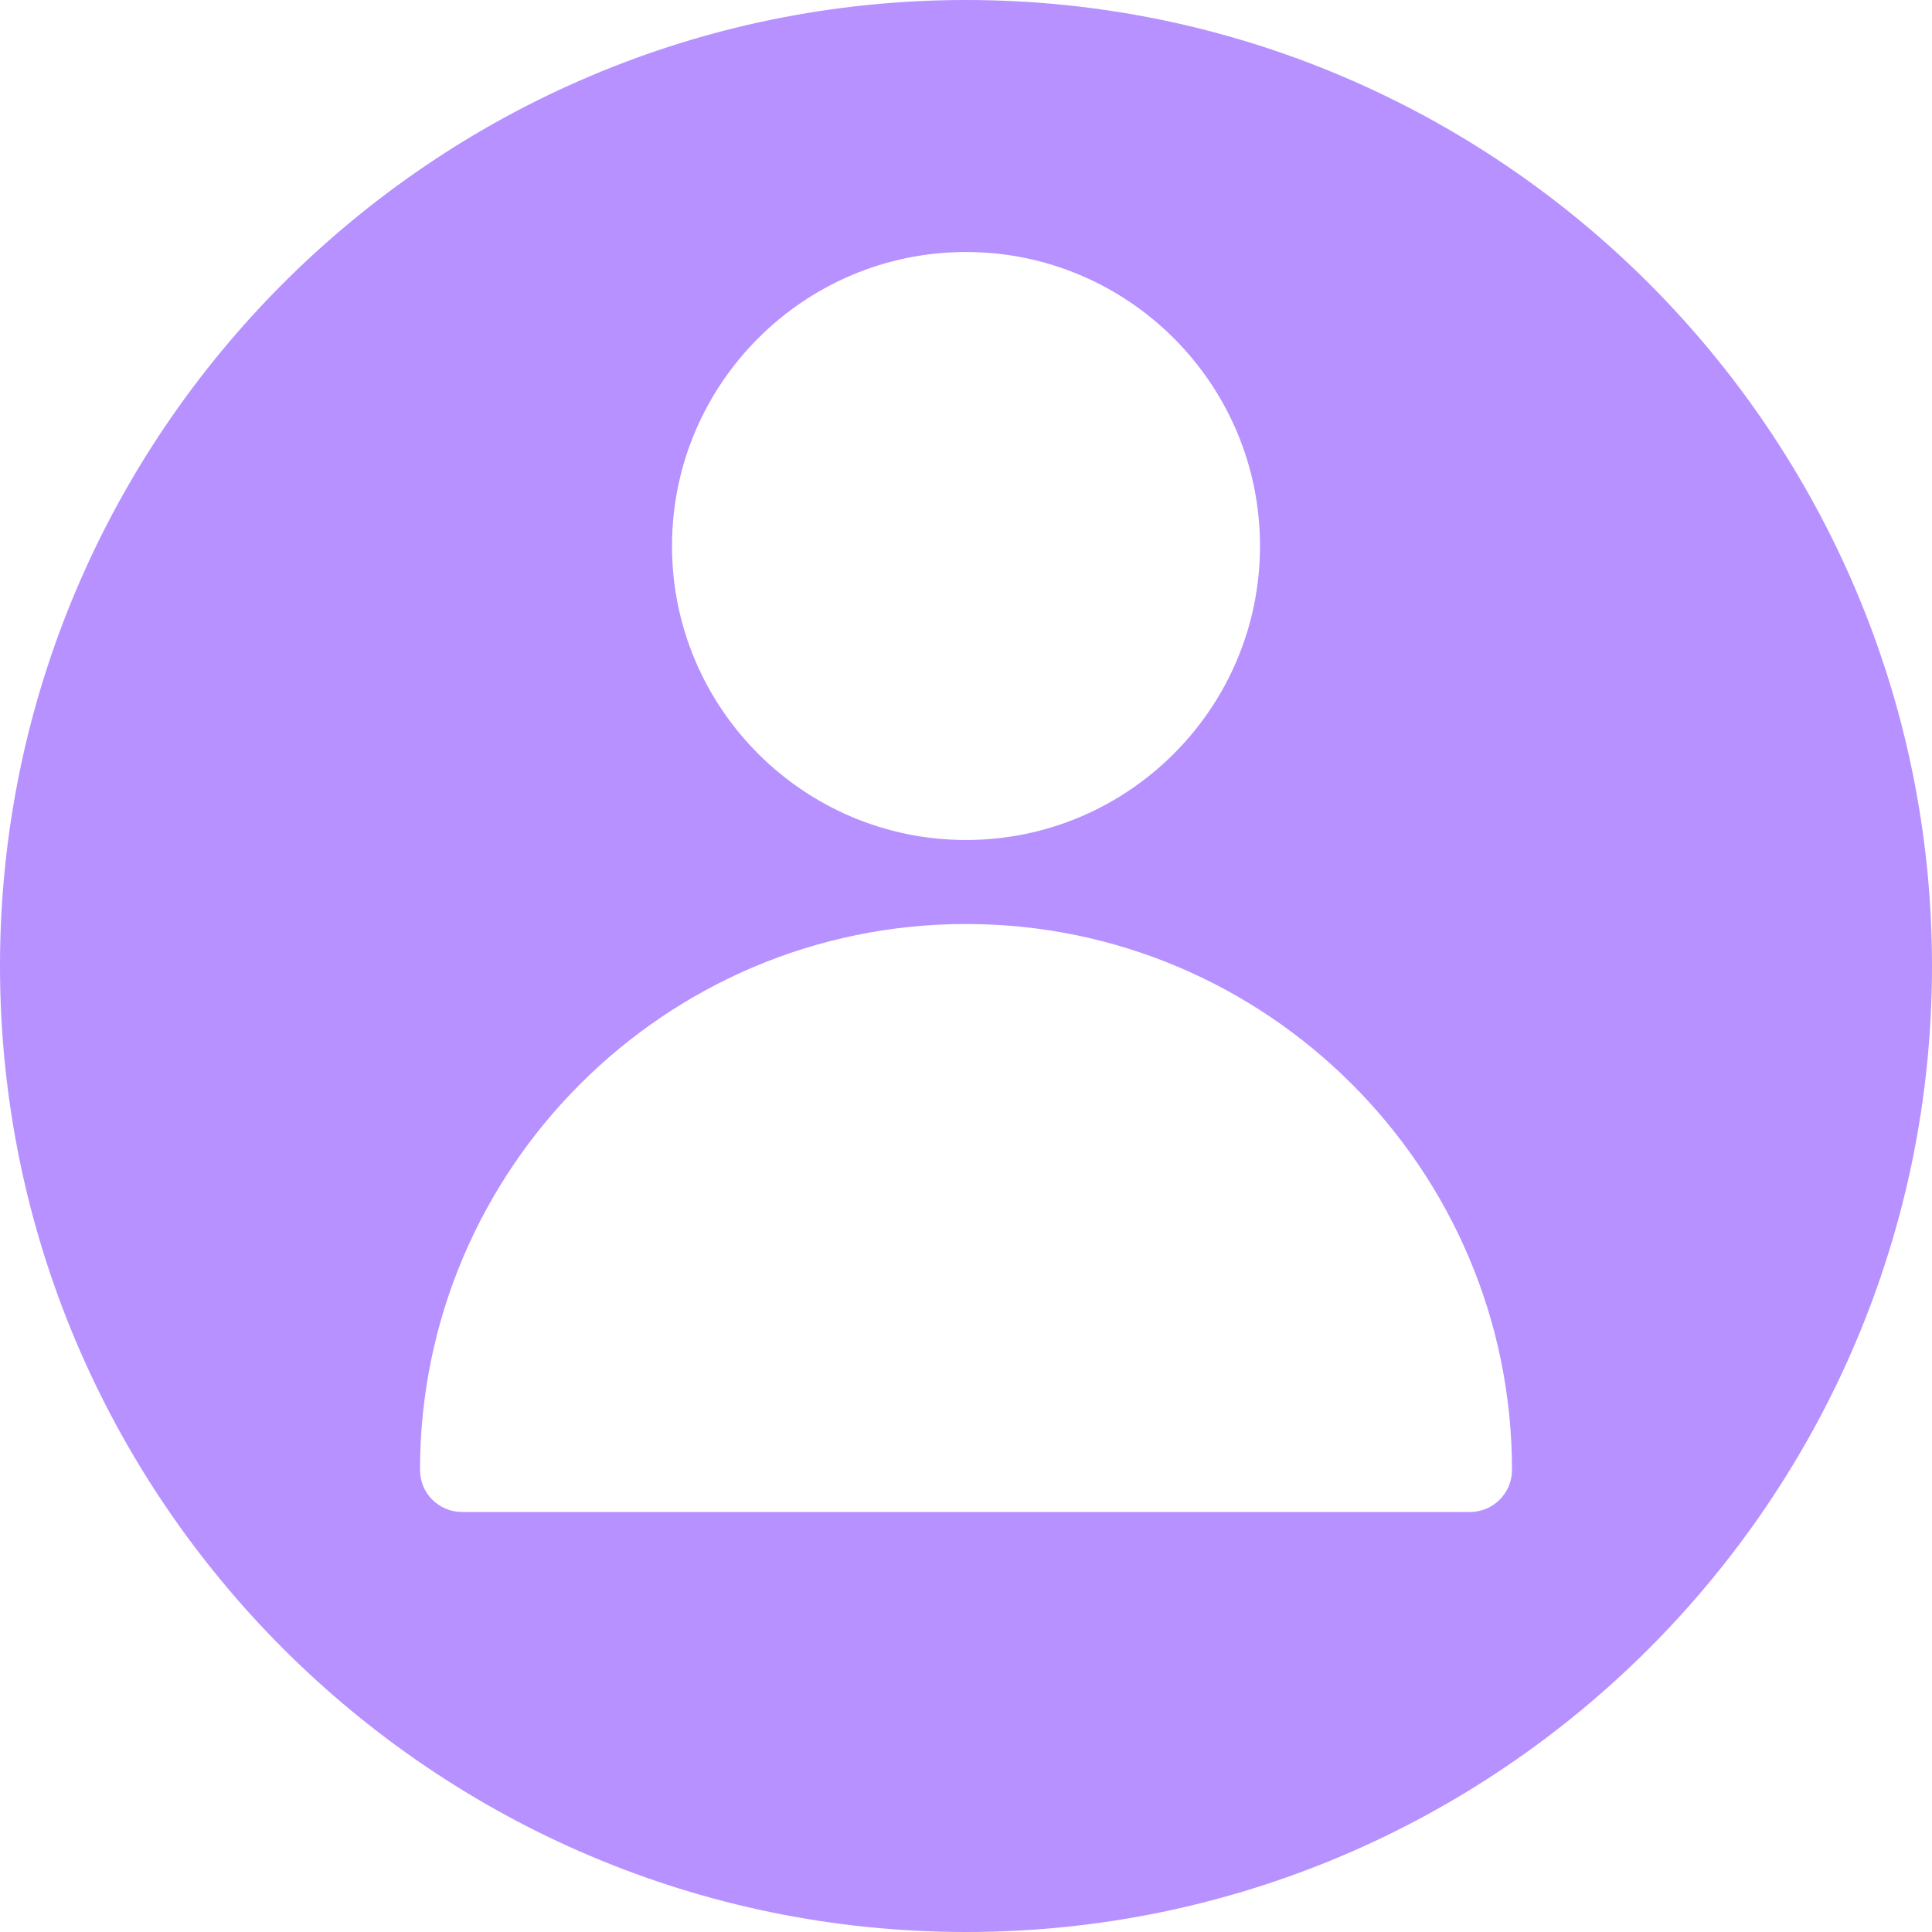 <svg xmlns="http://www.w3.org/2000/svg" xmlns:xlink="http://www.w3.org/1999/xlink" width="500" zoomAndPan="magnify" viewBox="0 0 375 375" height="500" preserveAspectRatio="xMidYMid meet" version="1.0"><rect x="-37.5" width="450" fill="#ffffff" y="-37.5" height="450" fill-opacity="1"/><rect x="-37.5" width="450" fill="#ffffff" y="-37.5" height="450" fill-opacity="1"/><path fill="#b691ff" d="M 187.5 0 C 84.113 0 0 84.113 0 187.5 C 0 290.887 84.113 375 187.5 375 C 290.887 375 375 290.887 375 187.5 C 375 84.113 290.887 0 187.5 0 Z M 187.5 48.914 C 218.969 48.914 244.566 74.512 244.566 105.977 C 244.566 137.445 218.969 163.043 187.5 163.043 C 156.031 163.043 130.434 137.445 130.434 105.977 C 130.434 74.512 156.031 48.914 187.5 48.914 Z M 285.324 293.477 L 89.676 293.477 C 85.176 293.477 81.523 289.824 81.523 285.324 C 81.523 226.891 129.066 179.348 187.5 179.348 C 245.934 179.348 293.477 226.891 293.477 285.324 C 293.477 289.824 289.824 293.477 285.324 293.477 Z M 285.324 293.477 " fill-opacity="1" fill-rule="nonzero"/></svg>